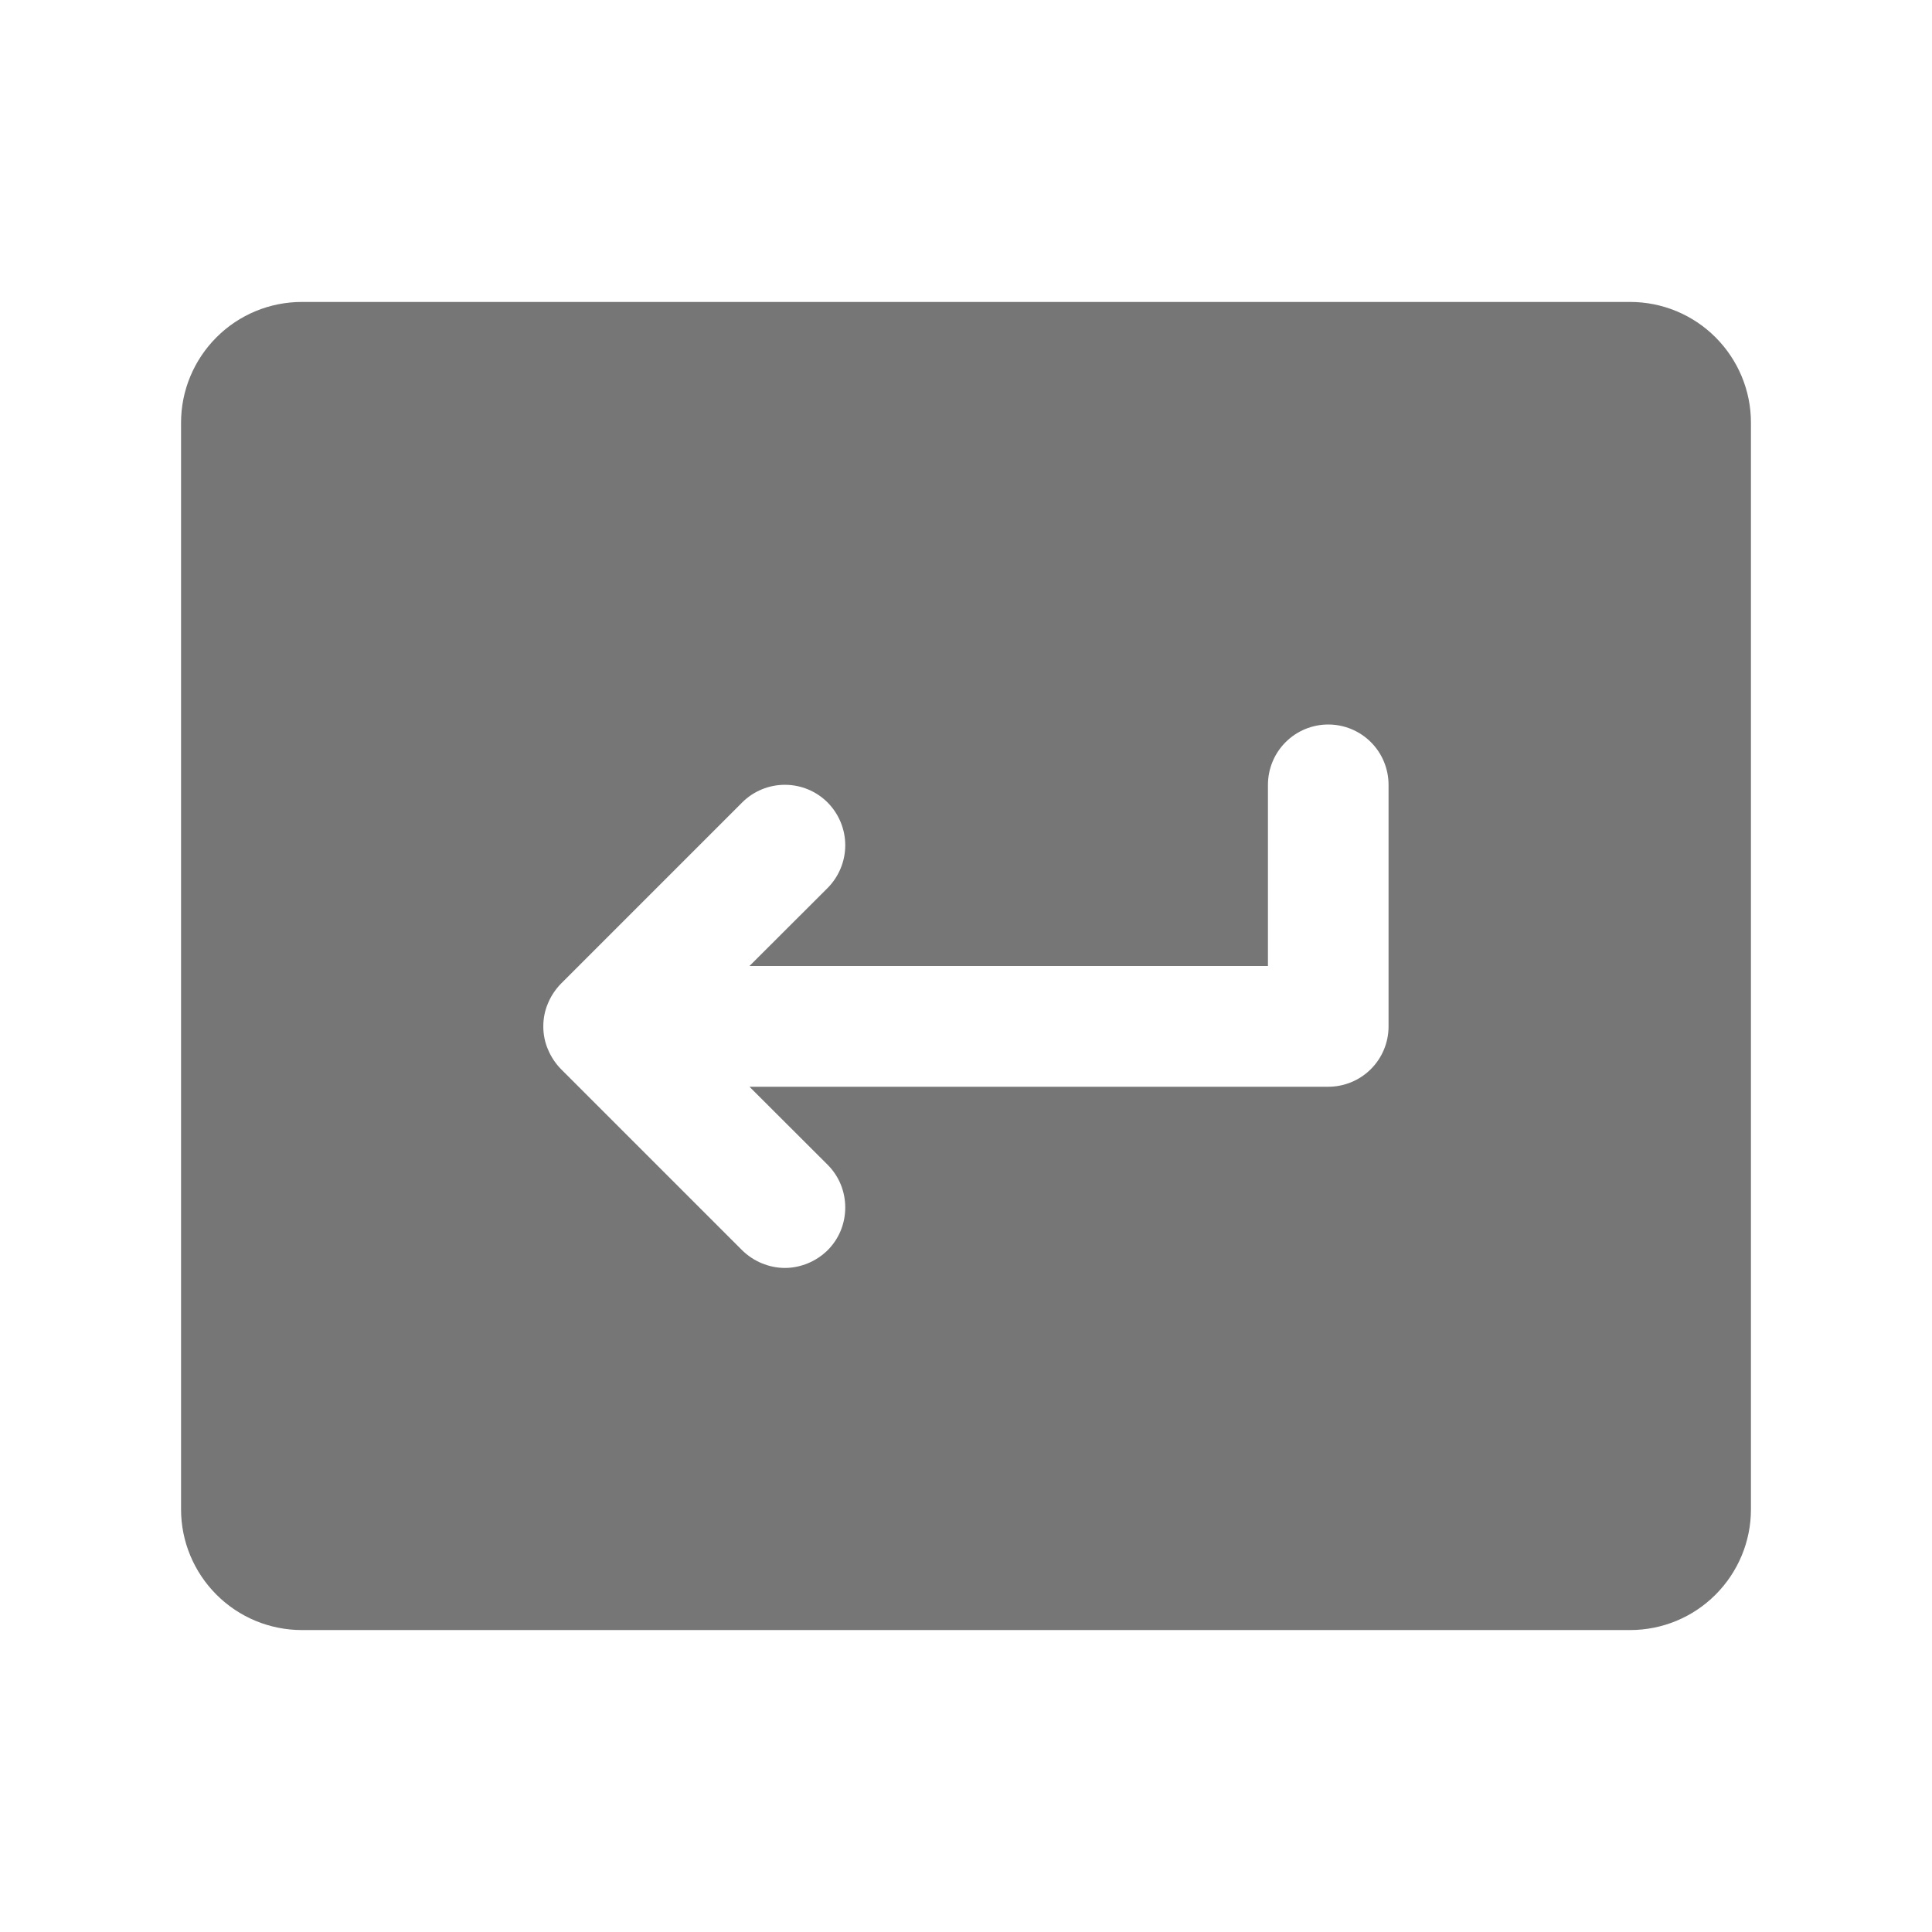 <svg width="14" height="14" viewBox="0 0 14 14" fill="none" xmlns="http://www.w3.org/2000/svg">
<path d="M11.812 2.188H2.188C1.955 2.188 1.733 2.28 1.569 2.444C1.405 2.608 1.312 2.83 1.312 3.062V10.938C1.312 11.17 1.405 11.392 1.569 11.556C1.733 11.72 1.955 11.812 2.188 11.812H11.812C12.045 11.812 12.267 11.72 12.431 11.556C12.595 11.392 12.688 11.17 12.688 10.938V3.062C12.688 2.83 12.595 2.608 12.431 2.444C12.267 2.28 12.045 2.188 11.812 2.188ZM10.062 7.438C10.062 7.554 10.016 7.665 9.934 7.747C9.852 7.829 9.741 7.875 9.625 7.875H5.431L5.997 8.44C6.038 8.481 6.07 8.529 6.092 8.582C6.114 8.636 6.125 8.693 6.125 8.75C6.125 8.807 6.114 8.864 6.092 8.918C6.07 8.971 6.038 9.019 5.997 9.06C5.956 9.1 5.908 9.132 5.855 9.154C5.802 9.176 5.745 9.188 5.688 9.188C5.63 9.188 5.573 9.176 5.52 9.154C5.467 9.132 5.419 9.1 5.378 9.06L4.065 7.747C4.025 7.706 3.993 7.658 3.971 7.605C3.948 7.552 3.937 7.495 3.937 7.438C3.937 7.38 3.948 7.323 3.971 7.27C3.993 7.217 4.025 7.169 4.065 7.128L5.378 5.815C5.46 5.733 5.571 5.687 5.688 5.687C5.804 5.687 5.915 5.733 5.997 5.815C6.079 5.898 6.125 6.009 6.125 6.125C6.125 6.241 6.079 6.352 5.997 6.435L5.431 7H9.188V5.688C9.188 5.571 9.234 5.46 9.316 5.378C9.398 5.296 9.509 5.25 9.625 5.25C9.741 5.25 9.852 5.296 9.934 5.378C10.016 5.46 10.062 5.571 10.062 5.688V7.438Z" fill="#767676"/>
</svg>
